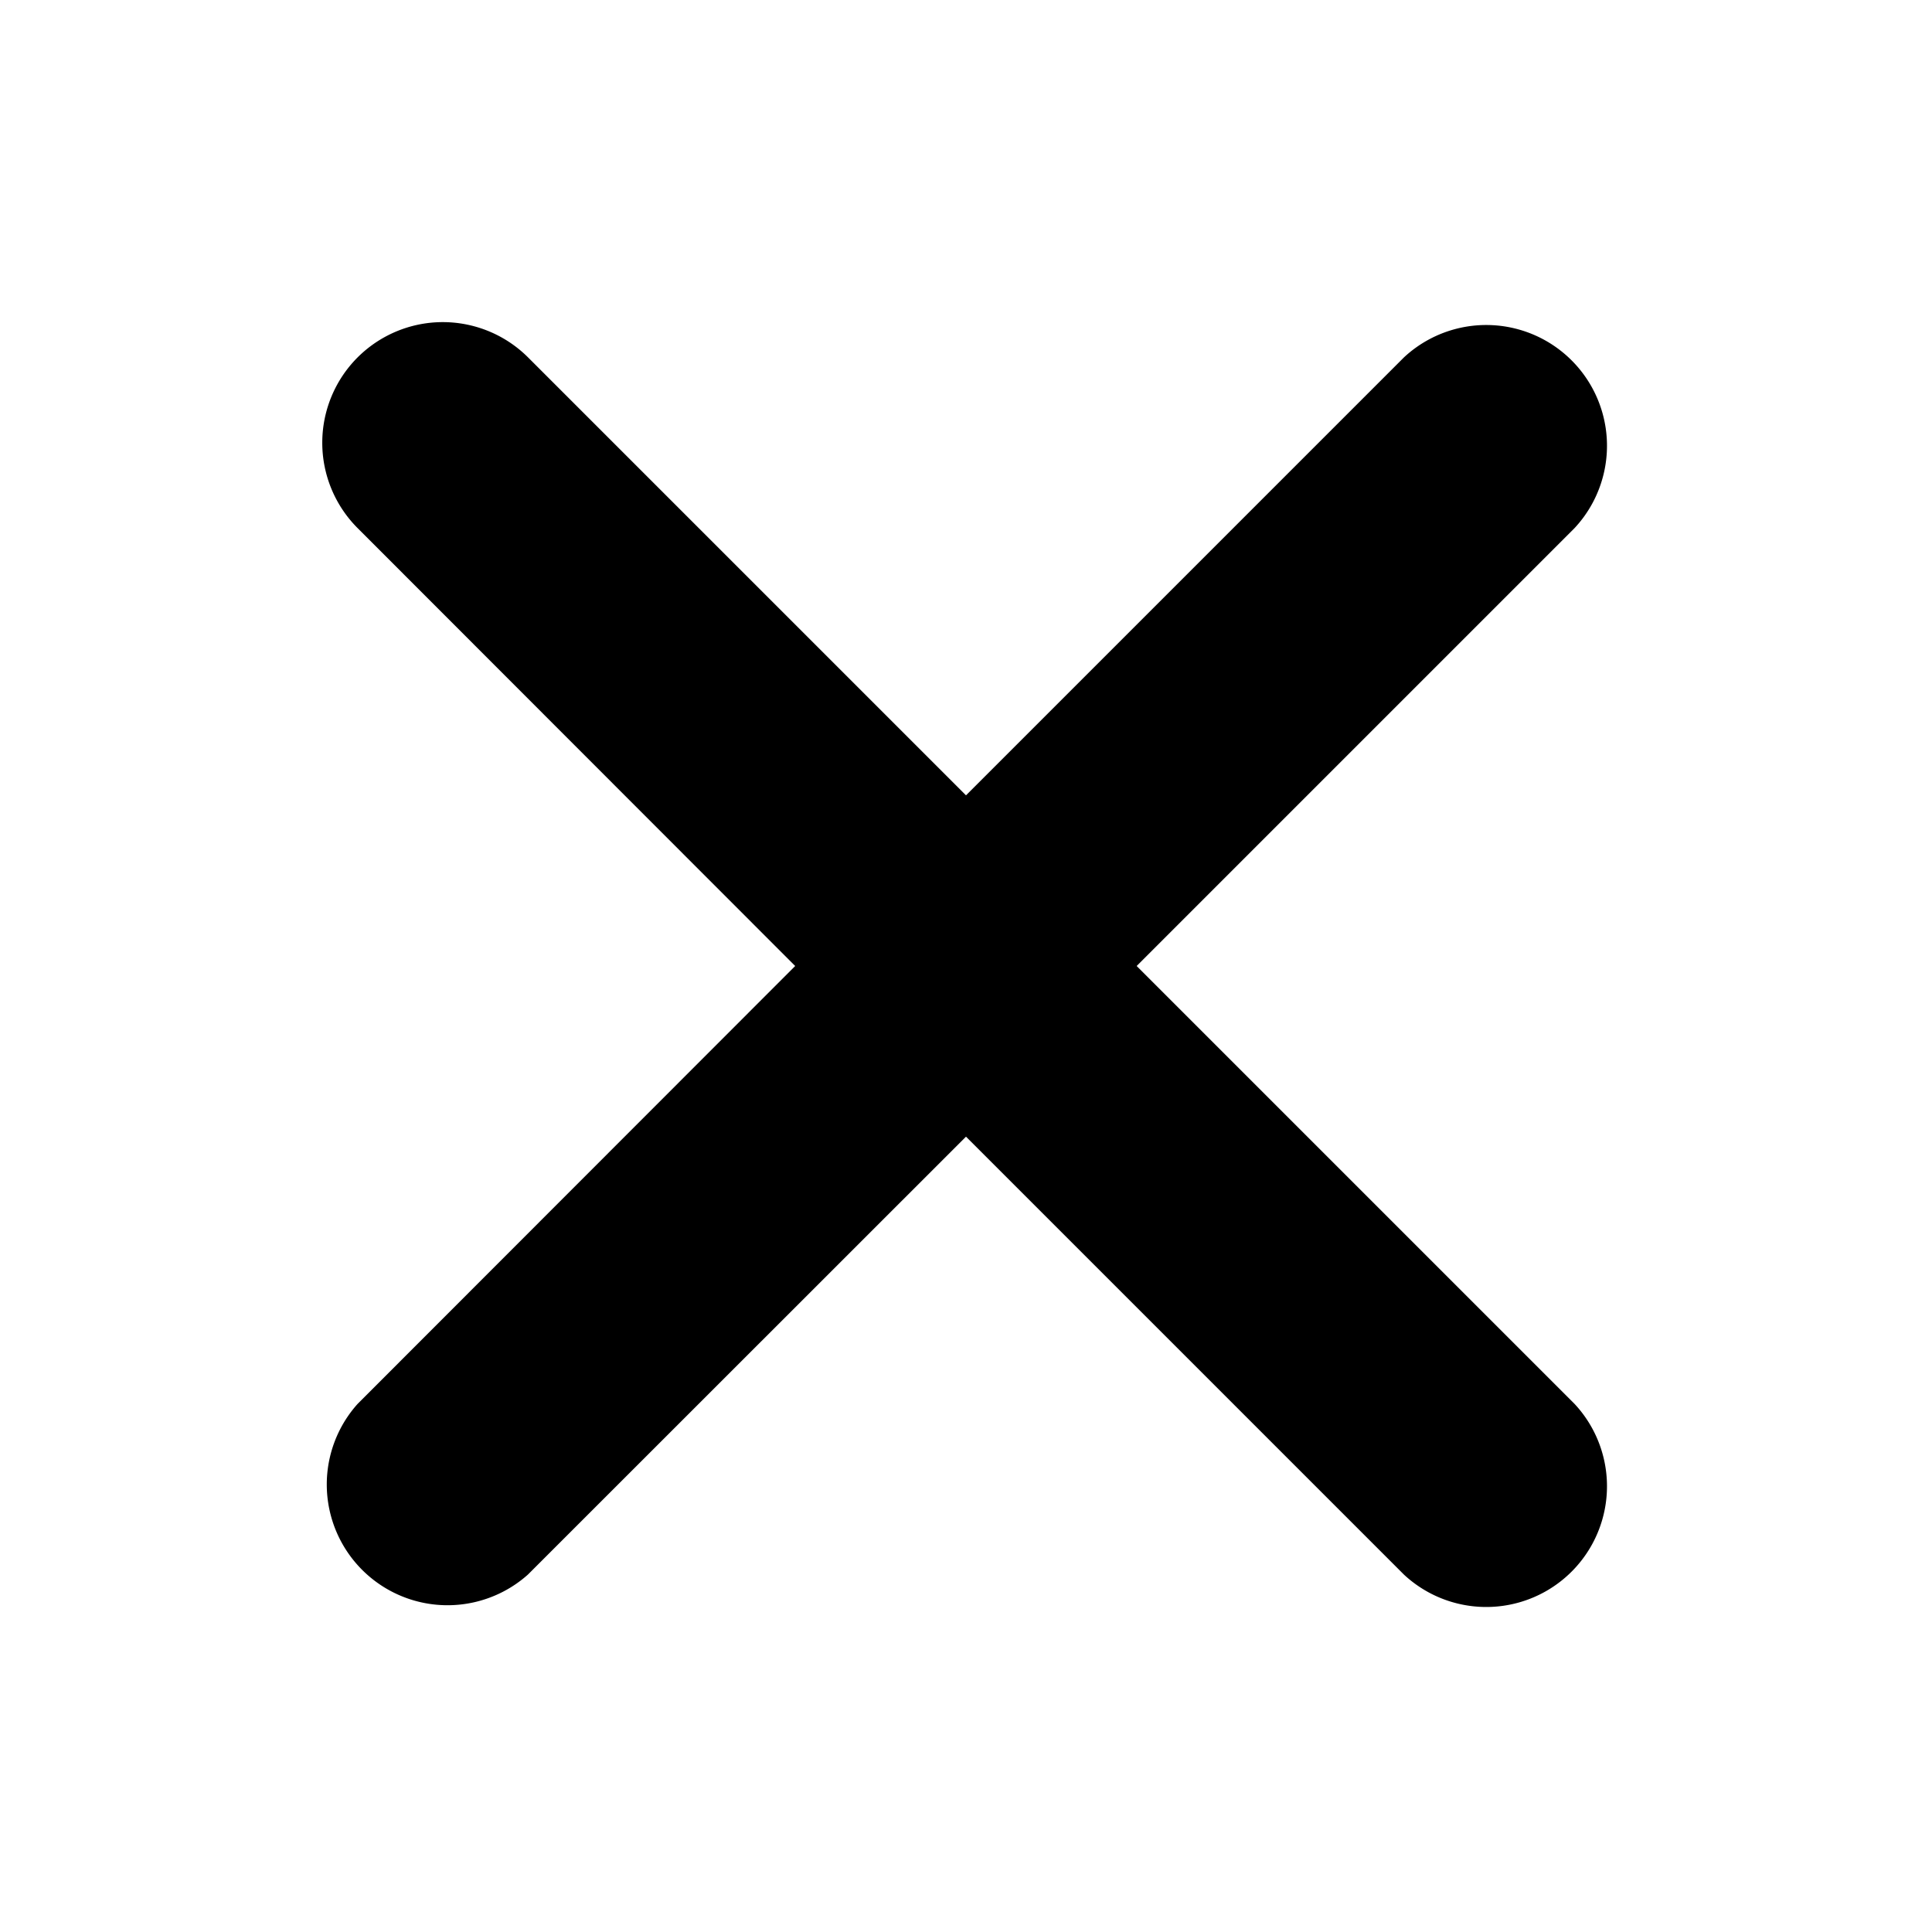 <svg xmlns="http://www.w3.org/2000/svg" width="12" height="12" viewBox="0 0 12 12"><path d="M2.633 2.01a.75.75 0 0 0-.412.21.75.75 0 0 0 0 1.06L4.939 6 2.221 8.72a.75.75 0 0 0 1.058 1.06L6 7.06l2.72 2.72a.75.75 0 0 0 1.06-1.06L7.06 6l2.72-2.72a.75.75 0 0 0-1.06-1.06L6 4.94 3.28 2.22a.75.75 0 0 0-.647-.21z"/></svg>